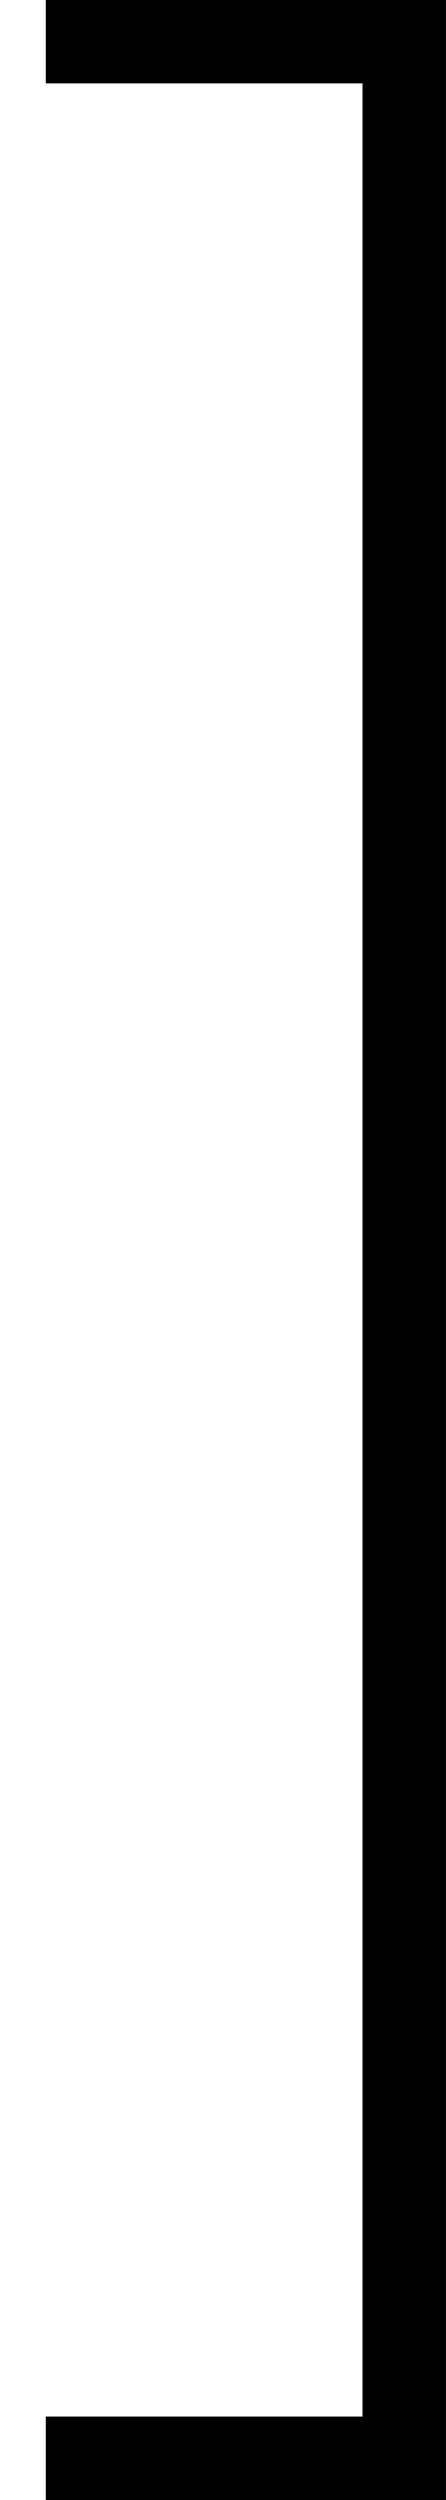 <?xml version='1.0' encoding='UTF-8'?>
<!-- This file was generated by dvisvgm 2.14 -->
<svg version='1.1' xmlns='http://www.w3.org/2000/svg' xmlns:xlink='http://www.w3.org/1999/xlink' width='2.985pt' height='16.723pt' viewBox='392.287 271.283 2.985 16.723'>
<defs>
<path id='g24-3' d='M2.132 11.547V-.399H.219V0H1.733V11.148H.219V11.547H2.132Z'/>
</defs>
<g id='page1' transform='matrix(1.4 0 0 1.4 0 0)'>
<use x='280.205' y='194.172' xlink:href='#g24-3'/>
</g>
</svg>